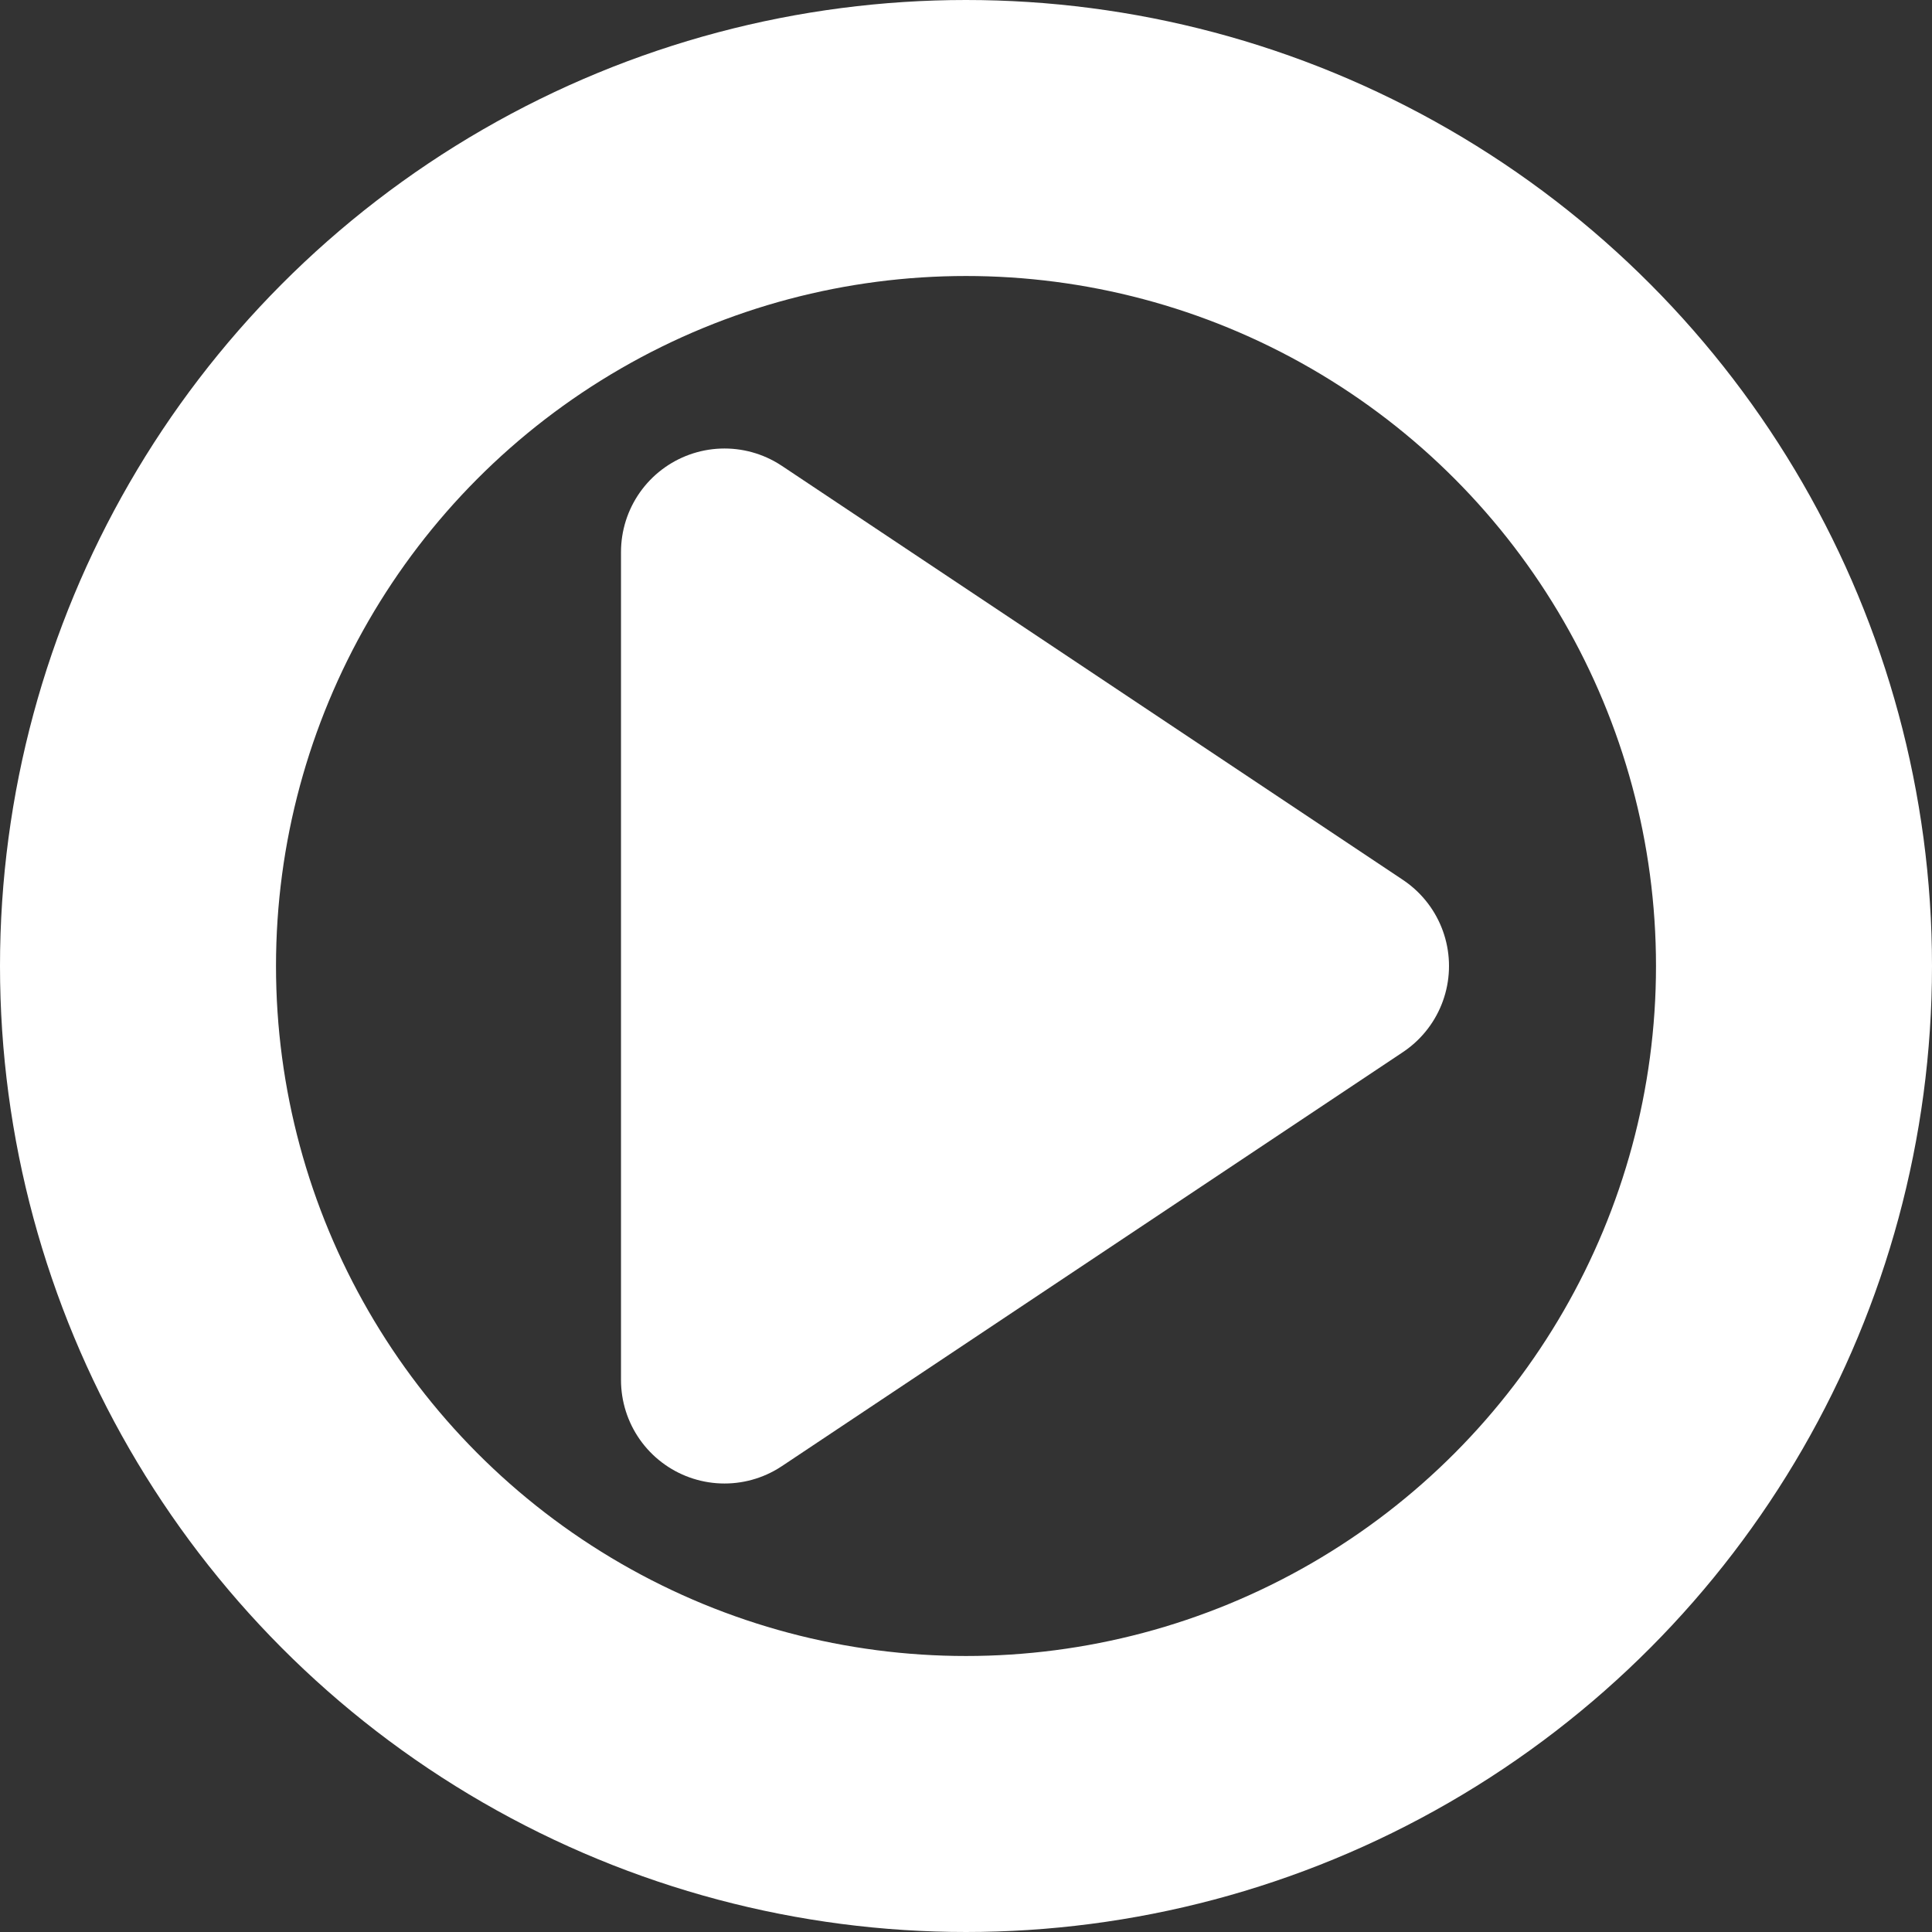 <?xml version="1.0" encoding="UTF-8"?>
<svg width="28px" height="28px" viewBox="0 0 28 28" version="1.1" xmlns="http://www.w3.org/2000/svg" xmlns:xlink="http://www.w3.org/1999/xlink">
    <rect x="0" y="0" width="28" height="28" fill="#333333" stroke="none"/>
    <title>play-circle</title>
    <g id="Page-1" stroke="none" stroke-width="1" fill="none" fill-rule="evenodd" stroke-linecap="round" stroke-linejoin="round">
        <g id="play-circle" transform="translate(2, 2)" stroke="#FFFFFF">
            <circle id="Oval" stroke-width="4" cx="12" cy="12" r="12"></circle>
            <polygon id="Path" stroke-width="3" fill="#FFFFFF" points="8.5 6 17.5 12 8.5 18"></polygon>
        </g>
    </g>
</svg>
